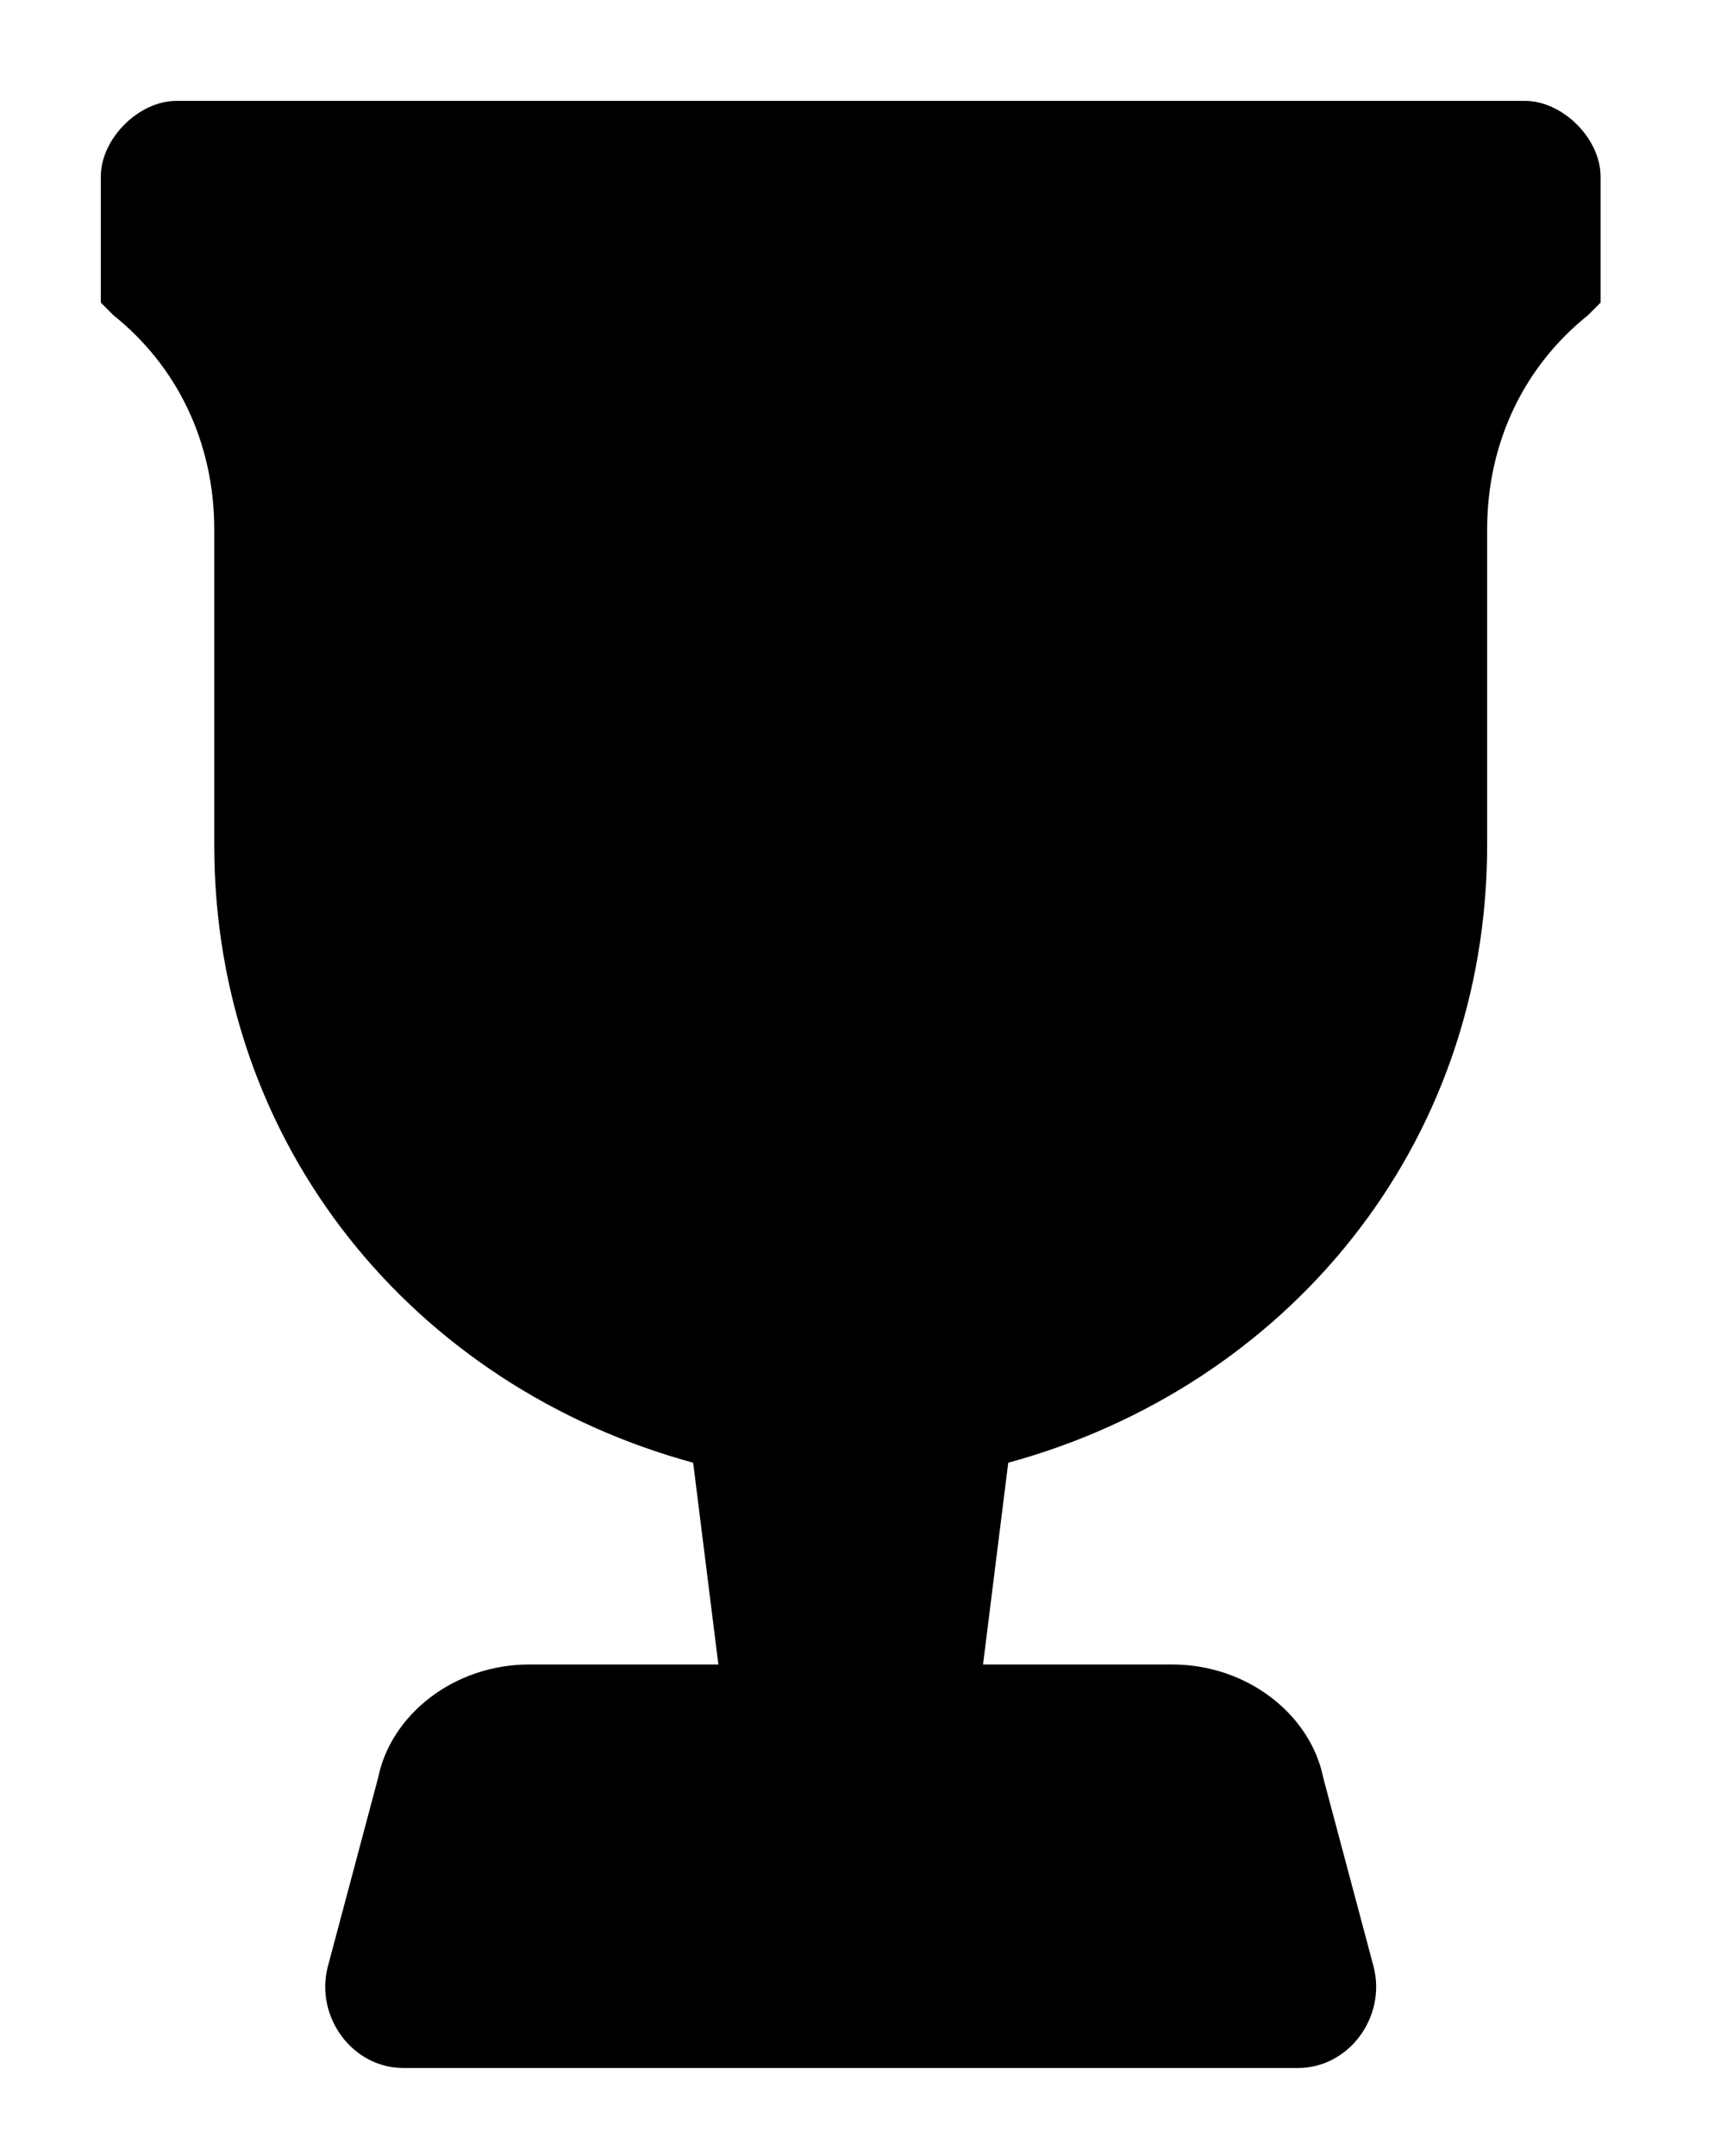 <?xml version="1.0" encoding="utf-8"?>
<!-- Generator: Adobe Illustrator 23.0.0, SVG Export Plug-In . SVG Version: 6.00 Build 0)  -->
<svg version="1.1" id="Layer_1" xmlns="http://www.w3.org/2000/svg" xmlns:xlink="http://www.w3.org/1999/xlink" x="0px" y="0px"
	 viewBox="0 0 13.6 17.1" style="enable-background:new 0 0 13.6 17.1;" xml:space="preserve">
<style type="text/css">
	.st0{fill:#000;}
</style>
<path class="st0" d="M6.8,0.8H1.4c-0.3,0-0.6,0.3-0.6,0.6v1l0.1,0.1c0.5,0.4,0.8,1,0.8,1.7v2.5c0,2.4,1.6,4.3,3.8,4.9l0.2,1.6H4.2
	c-0.6,0-1.1,0.4-1.2,0.9l-0.4,1.5c-0.1,0.4,0.2,0.8,0.6,0.8h7.1c0.4,0,0.7-0.4,0.6-0.8l-0.4-1.5c-0.1-0.5-0.6-0.9-1.2-0.9H7.8
	L8,11.6c2.2-0.6,3.8-2.5,3.8-4.9V4.2c0-0.7,0.3-1.3,0.8-1.7l0.1-0.1v-1c0-0.3-0.3-0.6-0.6-0.6H6.8z"/>
</svg>
